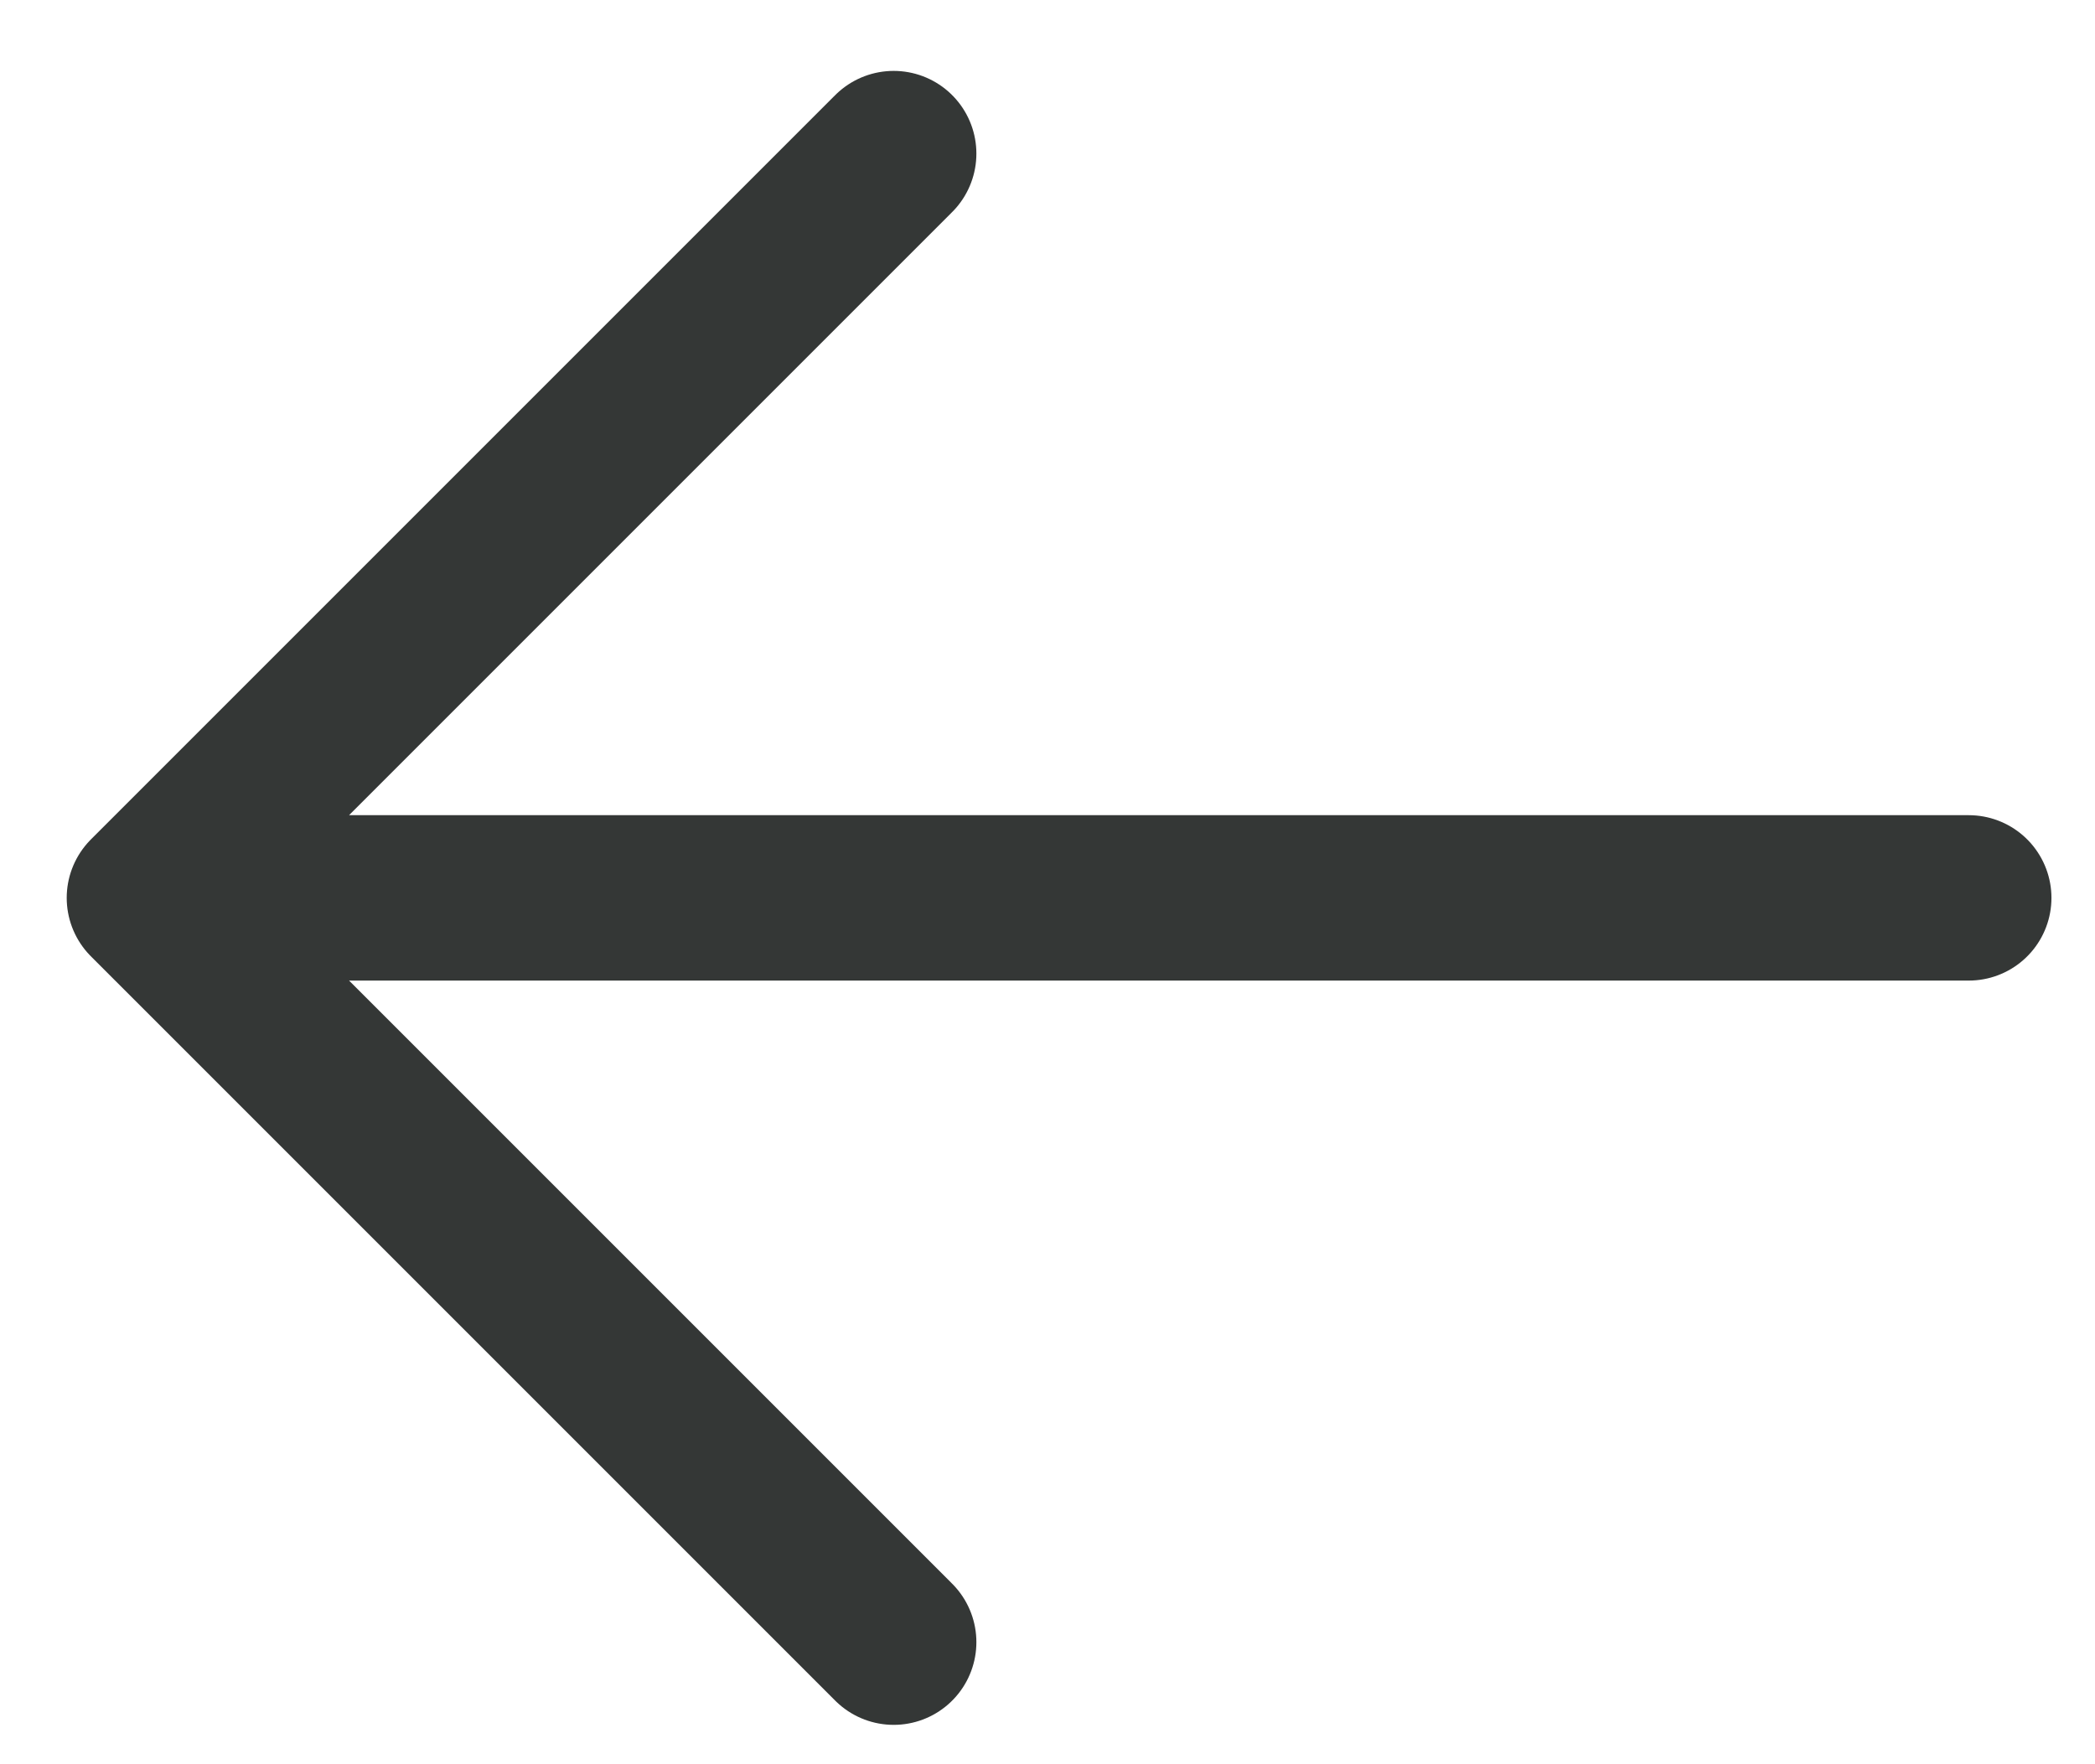 <svg width="19" height="16" viewBox="0 0 19 16" fill="none" xmlns="http://www.w3.org/2000/svg">
<g id="Icon">
<path id="Vector" d="M17.855 8.143H1.355M1.355 8.143L8.105 1.393M1.355 8.143L8.105 14.893" stroke="#343736" stroke-width="1.5" stroke-linecap="round" stroke-linejoin="round"/>
</g>
</svg>

